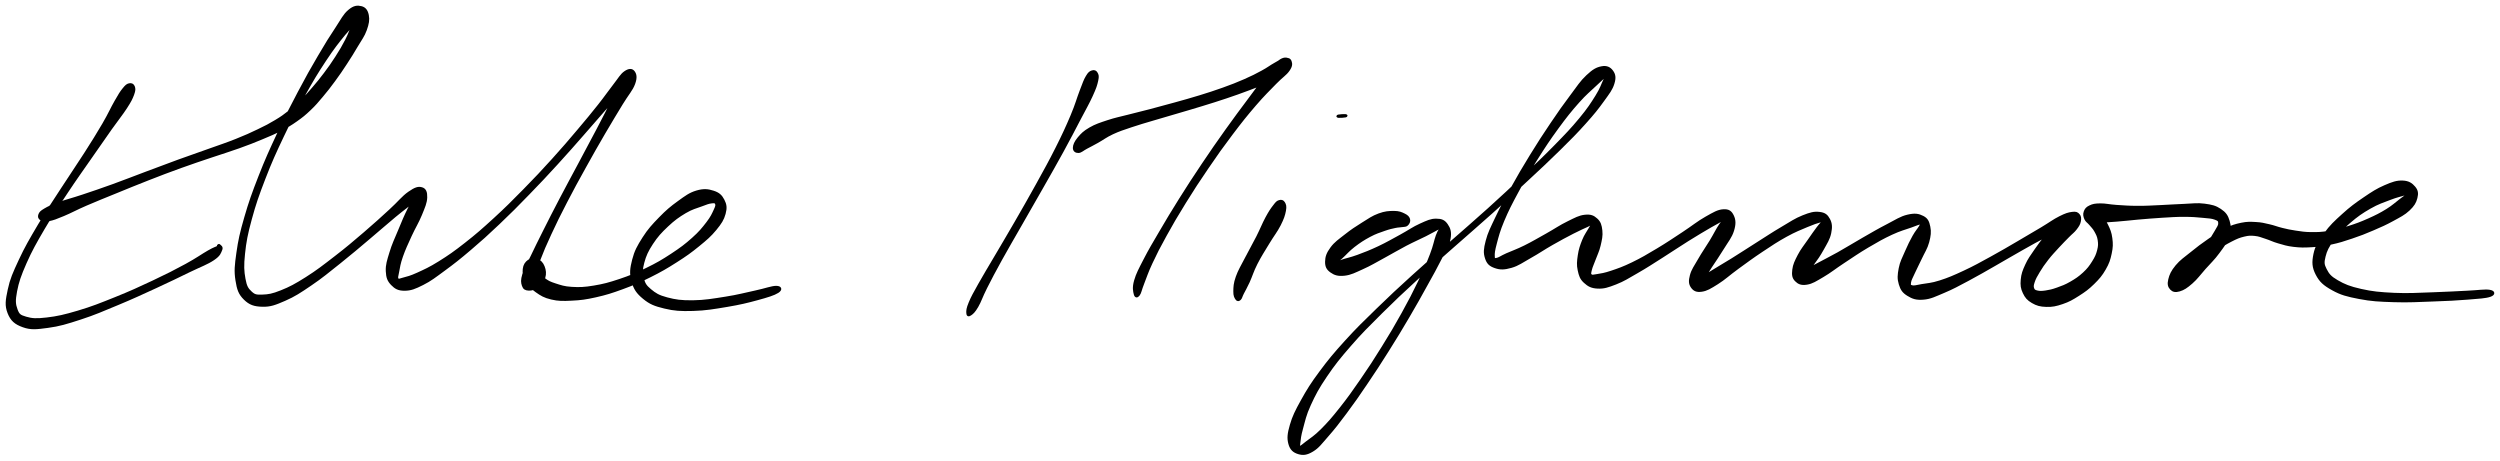 <svg xmlns="http://www.w3.org/2000/svg" id="canvas" viewBox="256.177 297.965 1101.425 202.925">
    <path
        d="M 313.15,335.15 C 312.25 335.36, 311.80 335.70, 310.59 337.20 C 309.38 338.70, 308.88 339.55, 307.10 342.65 C 305.32 345.74, 304.40 348.04, 301.70 352.68 C 298.99 357.31, 297.21 360.14, 293.58 365.83 C 289.94 371.52, 287.58 374.84, 283.52 381.13 C 279.46 387.41, 277.00 390.96, 273.28 397.26 C 269.56 403.57, 267.56 406.96, 264.92 412.63 C 262.28 418.31, 261.06 421.01, 260.08 425.63 C 259.09 430.26, 258.72 432.54, 259.98 435.75 C 261.24 438.95, 262.91 440.42, 266.36 441.66 C 269.81 442.90, 272.18 442.61, 277.23 441.93 C 282.29 441.26, 285.46 440.28, 291.63 438.27 C 297.80 436.26, 301.45 434.64, 308.09 431.88 C 314.72 429.12, 318.51 427.35, 324.80 424.46 C 331.09 421.57, 334.48 419.89, 339.55 417.43 C 344.63 414.98, 347.36 414.06, 350.17 412.18 C 352.98 410.29, 353.05 409.22, 353.59 408.00 C 354.14 406.78, 353.15 406.43, 352.89 406.08 C 352.62 405.72, 352.42 406.07, 352.25 406.21 C 352.09 406.35, 352.91 406.27, 352.06 406.77 C 351.22 407.28, 350.83 407.16, 348.04 408.75 C 345.26 410.33, 343.02 412.04, 338.15 414.69 C 333.27 417.34, 329.88 419.08, 323.66 422.01 C 317.44 424.94, 313.64 426.68, 307.04 429.33 C 300.45 431.98, 296.75 433.47, 290.69 435.27 C 284.64 437.08, 281.41 437.80, 276.78 438.34 C 272.16 438.88, 270.25 438.75, 267.58 437.97 C 264.91 437.18, 264.30 436.76, 263.43 434.42 C 262.56 432.08, 262.41 430.40, 263.20 426.27 C 264.00 422.14, 264.95 419.31, 267.40 413.76 C 269.85 408.21, 271.80 404.79, 275.45 398.54 C 279.11 392.30, 281.56 388.76, 285.68 382.54 C 289.80 376.33, 292.21 373.04, 296.06 367.48 C 299.91 361.93, 301.82 359.18, 304.94 354.76 C 308.06 350.35, 309.69 348.46, 311.66 345.43 C 313.62 342.39, 314.09 341.42, 314.78 339.57 C 315.46 337.72, 315.41 337.06, 315.09 336.18 C 314.76 335.29, 314.05 334.95, 313.15 335.15"
        style="stroke: black; fill: black;" />
    <path
        d="M 274.27,394.60 C 275.10 395.07, 275.75 395.29, 277.72 394.91 C 279.69 394.52, 280.86 394.05, 284.14 392.69 C 287.42 391.33, 289.51 390.09, 294.11 388.10 C 298.72 386.10, 301.69 384.95, 307.16 382.71 C 312.62 380.48, 315.71 379.19, 321.45 376.95 C 327.18 374.71, 330.26 373.53, 335.84 371.52 C 341.42 369.50, 344.24 368.61, 349.35 366.87 C 354.46 365.14, 356.97 364.43, 361.40 362.84 C 365.83 361.25, 367.85 360.45, 371.52 358.92 C 375.19 357.39, 376.73 356.77, 379.75 355.20 C 382.78 353.64, 384.08 352.88, 386.66 351.07 C 389.24 349.26, 390.38 348.32, 392.66 346.16 C 394.94 343.99, 395.92 342.79, 398.07 340.24 C 400.21 337.70, 401.29 336.30, 403.41 333.42 C 405.52 330.55, 406.64 328.90, 408.63 325.85 C 410.62 322.81, 411.65 321.15, 413.38 318.20 C 415.11 315.25, 416.33 313.81, 417.29 311.11 C 418.25 308.41, 418.57 306.68, 418.17 304.69 C 417.77 302.70, 416.93 301.56, 415.29 301.16 C 413.64 300.76, 412.15 300.84, 409.96 302.71 C 407.77 304.57, 406.98 306.46, 404.33 310.48 C 401.67 314.49, 399.99 317.14, 396.69 322.80 C 393.38 328.45, 391.40 331.93, 387.81 338.74 C 384.22 345.55, 382.20 349.45, 378.74 356.86 C 375.28 364.26, 373.41 368.37, 370.52 375.76 C 367.63 383.16, 366.22 387.10, 364.28 393.83 C 362.34 400.55, 361.59 403.88, 360.82 409.40 C 360.04 414.92, 359.77 417.38, 360.41 421.43 C 361.04 425.47, 361.71 427.38, 363.98 429.62 C 366.26 431.86, 368.25 432.53, 371.78 432.61 C 375.31 432.70, 377.36 431.89, 381.62 430.04 C 385.87 428.18, 388.22 426.62, 393.06 423.33 C 397.90 420.05, 400.69 417.69, 405.82 413.61 C 410.95 409.53, 413.82 407.02, 418.69 402.93 C 423.56 398.83, 426.13 396.52, 430.18 393.15 C 434.23 389.79, 436.58 388.23, 438.95 386.10 C 441.32 383.97, 441.81 382.98, 442.02 382.50 C 442.23 382.02, 441.16 382.20, 440.00 383.71 C 438.85 385.23, 437.82 386.89, 436.23 390.07 C 434.63 393.25, 433.61 395.77, 432.02 399.61 C 430.42 403.45, 429.31 405.70, 428.24 409.27 C 427.16 412.83, 426.52 414.65, 426.64 417.43 C 426.77 420.22, 427.29 421.56, 428.85 423.19 C 430.41 424.81, 431.74 425.58, 434.45 425.56 C 437.15 425.54, 438.89 424.85, 442.38 423.09 C 445.88 421.33, 447.73 419.83, 451.92 416.76 C 456.10 413.69, 458.50 411.81, 463.29 407.73 C 468.09 403.65, 470.78 401.22, 475.91 396.35 C 481.04 391.49, 483.80 388.68, 488.93 383.40 C 494.07 378.12, 496.79 375.20, 501.59 369.96 C 506.39 364.72, 508.75 361.96, 512.93 357.22 C 517.10 352.48, 519.09 350.12, 522.48 346.28 C 525.87 342.45, 527.54 340.86, 529.90 338.05 C 532.26 335.24, 533.42 333.89, 534.28 332.21 C 535.14 330.53, 534.90 329.61, 534.18 329.65 C 533.47 329.69, 532.26 330.02, 530.70 332.41 C 529.13 334.81, 528.59 337.10, 526.35 341.61 C 524.11 346.12, 522.51 349.21, 519.50 354.97 C 516.49 360.72, 514.58 364.24, 511.30 370.39 C 508.03 376.53, 506.19 379.86, 503.13 385.71 C 500.07 391.56, 498.53 394.59, 496.00 399.63 C 493.46 404.68, 492.29 407.07, 490.45 410.92 C 488.61 414.76, 487.56 416.27, 486.79 418.84 C 486.02 421.41, 486.16 422.43, 486.61 423.76 C 487.06 425.09, 487.77 425.41, 489.05 425.50 C 490.33 425.58, 491.64 425.24, 493.01 424.20 C 494.38 423.16, 495.38 422.03, 495.91 420.29 C 496.43 418.55, 496.27 417.05, 495.65 415.48 C 495.03 413.91, 494.11 412.97, 492.80 412.45 C 491.50 411.92, 490.27 412.05, 489.10 412.86 C 487.94 413.68, 487.17 414.77, 486.98 416.53 C 486.79 418.30, 487.06 419.73, 488.15 421.68 C 489.24 423.62, 490.24 424.71, 492.44 426.27 C 494.63 427.82, 495.99 428.69, 499.12 429.43 C 502.25 430.16, 504.17 430.13, 508.08 429.93 C 511.98 429.74, 514.17 429.46, 518.64 428.46 C 523.12 427.45, 525.67 426.65, 530.45 424.89 C 535.24 423.13, 537.86 422.00, 542.57 419.65 C 547.29 417.29, 549.77 415.85, 554.03 413.13 C 558.30 410.42, 560.43 408.89, 563.90 406.06 C 567.36 403.23, 569.07 401.78, 571.37 398.99 C 573.66 396.19, 574.67 394.65, 575.37 392.08 C 576.07 389.52, 575.85 388.09, 574.86 386.17 C 573.87 384.24, 572.77 383.21, 570.43 382.46 C 568.08 381.70, 566.20 381.48, 563.13 382.39 C 560.06 383.30, 558.34 384.65, 555.09 386.99 C 551.84 389.33, 549.96 390.93, 546.88 394.09 C 543.81 397.26, 542.04 399.14, 539.70 402.81 C 537.36 406.48, 536.15 408.65, 535.18 412.45 C 534.21 416.25, 533.94 418.44, 534.86 421.79 C 535.78 425.15, 536.97 426.91, 539.80 429.24 C 542.62 431.56, 544.65 432.38, 548.99 433.42 C 553.34 434.47, 556.04 434.61, 561.54 434.46 C 567.04 434.31, 570.83 433.63, 576.48 432.69 C 582.14 431.74, 585.35 430.96, 589.81 429.74 C 594.28 428.52, 597.14 427.65, 598.81 426.58 C 600.49 425.52, 600.15 424.43, 598.19 424.40 C 596.23 424.38, 593.47 425.49, 589.01 426.44 C 584.55 427.39, 581.42 428.29, 575.91 429.15 C 570.40 430.02, 566.65 430.70, 561.47 430.76 C 556.28 430.82, 553.75 430.46, 549.99 429.46 C 546.23 428.46, 544.80 427.54, 542.67 425.76 C 540.54 423.99, 539.96 423.03, 539.34 420.60 C 538.71 418.16, 538.73 416.66, 539.55 413.59 C 540.37 410.51, 541.30 408.45, 543.42 405.21 C 545.54 401.97, 547.22 400.15, 550.14 397.40 C 553.06 394.65, 555.04 393.24, 558.04 391.45 C 561.04 389.67, 562.81 389.33, 565.14 388.45 C 567.46 387.57, 568.36 387.22, 569.67 387.07 C 570.98 386.91, 571.42 386.99, 571.70 387.69 C 571.98 388.40, 571.85 388.89, 571.07 390.59 C 570.29 392.28, 569.73 393.64, 567.80 396.15 C 565.87 398.66, 564.54 400.33, 561.40 403.13 C 558.27 405.93, 556.19 407.49, 552.11 410.17 C 548.04 412.84, 545.60 414.26, 541.02 416.49 C 536.44 418.73, 533.85 419.80, 529.21 421.36 C 524.57 422.91, 522.05 423.58, 517.82 424.28 C 513.60 424.98, 511.49 425.05, 508.08 424.85 C 504.67 424.65, 503.16 424.06, 500.78 423.30 C 498.39 422.54, 497.51 422.06, 496.16 421.07 C 494.82 420.08, 494.60 419.34, 494.05 418.36 C 493.50 417.39, 493.74 416.92, 493.42 416.19 C 493.10 415.47, 492.94 415.12, 492.45 414.75 C 491.95 414.38, 491.58 414.20, 490.95 414.34 C 490.31 414.48, 489.91 414.74, 489.28 415.45 C 488.65 416.16, 488.12 416.77, 487.80 417.89 C 487.48 419.00, 487.61 419.87, 487.67 421.03 C 487.74 422.20, 487.82 423.11, 488.13 423.70 C 488.43 424.29, 488.59 424.64, 489.20 423.97 C 489.81 423.30, 490.27 422.67, 491.18 420.35 C 492.09 418.03, 492.27 416.24, 493.77 412.35 C 495.26 408.46, 496.30 406.00, 498.66 400.92 C 501.01 395.84, 502.52 392.80, 505.54 386.96 C 508.56 381.12, 510.39 377.80, 513.76 371.72 C 517.12 365.64, 519.11 362.16, 522.38 356.55 C 525.64 350.95, 527.48 348.02, 530.10 343.67 C 532.73 339.33, 534.47 337.64, 535.51 334.82 C 536.55 332.00, 536.10 330.58, 535.31 329.57 C 534.51 328.56, 533.26 328.58, 531.55 329.76 C 529.84 330.95, 529.04 332.59, 526.76 335.50 C 524.47 338.41, 523.28 340.30, 520.11 344.30 C 516.94 348.29, 514.98 350.68, 510.91 355.48 C 506.84 360.28, 504.51 363.05, 499.76 368.29 C 495.01 373.53, 492.29 376.44, 487.15 381.67 C 482.02 386.89, 479.25 389.67, 474.09 394.40 C 468.92 399.13, 466.21 401.51, 461.33 405.33 C 456.46 409.16, 453.95 410.89, 449.72 413.53 C 445.49 416.17, 443.35 417.09, 440.19 418.54 C 437.03 419.98, 435.68 420.26, 433.91 420.74 C 432.14 421.22, 431.80 421.55, 431.33 420.94 C 430.85 420.33, 431.15 419.71, 431.53 417.70 C 431.91 415.68, 432.11 414.05, 433.22 410.88 C 434.33 407.70, 435.39 405.49, 437.06 401.81 C 438.74 398.14, 440.23 395.87, 441.60 392.51 C 442.97 389.14, 443.82 387.28, 443.90 384.97 C 443.97 382.65, 443.47 381.38, 441.97 380.95 C 440.47 380.52, 439.17 380.90, 436.38 382.84 C 433.59 384.78, 431.93 387.10, 428.02 390.66 C 424.10 394.23, 421.60 396.57, 416.79 400.68 C 411.98 404.80, 409.08 407.28, 403.95 411.23 C 398.83 415.19, 395.95 417.44, 391.18 420.46 C 386.40 423.49, 383.95 424.79, 380.07 426.34 C 376.19 427.90, 374.45 428.16, 371.78 428.25 C 369.11 428.33, 368.31 428.25, 366.72 426.78 C 365.13 425.30, 364.45 424.26, 363.83 420.85 C 363.21 417.45, 363.07 415.02, 363.63 409.75 C 364.18 404.47, 364.81 401.11, 366.62 394.48 C 368.42 387.85, 369.79 383.91, 372.63 376.58 C 375.46 369.25, 377.32 365.16, 380.81 357.83 C 384.30 350.51, 386.34 346.63, 390.06 339.96 C 393.78 333.29, 395.84 329.86, 399.40 324.49 C 402.96 319.11, 404.95 316.64, 407.86 313.06 C 410.77 309.49, 412.47 308.55, 413.97 306.60 C 415.47 304.65, 415.35 303.78, 415.38 303.32 C 415.41 302.85, 414.85 303.15, 414.12 304.25 C 413.39 305.36, 412.79 306.56, 411.72 308.84 C 410.64 311.11, 410.20 312.79, 408.74 315.64 C 407.27 318.50, 406.28 320.16, 404.39 323.11 C 402.51 326.06, 401.38 327.64, 399.32 330.39 C 397.26 333.14, 396.15 334.46, 394.09 336.86 C 392.03 339.25, 391.09 340.34, 389.02 342.38 C 386.94 344.42, 385.99 345.28, 383.70 347.07 C 381.42 348.86, 380.34 349.66, 377.58 351.31 C 374.83 352.97, 373.41 353.70, 369.93 355.37 C 366.46 357.03, 364.51 357.93, 360.19 359.65 C 355.87 361.37, 353.41 362.14, 348.33 363.96 C 343.26 365.78, 340.43 366.72, 334.83 368.75 C 329.24 370.79, 326.15 371.97, 320.37 374.14 C 314.59 376.30, 311.50 377.56, 305.95 379.57 C 300.39 381.58, 297.38 382.59, 292.61 384.18 C 287.85 385.77, 285.45 386.30, 282.12 387.51 C 278.79 388.73, 277.67 389.25, 275.97 390.25 C 274.26 391.26, 273.91 391.68, 273.57 392.55 C 273.23 393.42, 273.44 394.13, 274.27 394.60"
        style="stroke: black; fill: black;" />
    <path
        d="M 737.38,329.47 C 736.52 329.76, 736.02 330.00, 735.02 331.70 C 734.01 333.40, 733.69 334.52, 732.35 337.97 C 731.01 341.42, 730.45 343.88, 728.31 348.95 C 726.16 354.02, 724.71 357.20, 721.63 363.33 C 718.55 369.45, 716.52 373.04, 712.92 379.57 C 709.31 386.09, 707.24 389.68, 703.62 395.96 C 700.00 402.24, 698.01 405.52, 694.82 410.97 C 691.63 416.41, 689.95 419.09, 687.68 423.16 C 685.40 427.24, 684.49 428.81, 683.44 431.35 C 682.38 433.88, 682.34 434.82, 682.40 435.85 C 682.45 436.89, 682.84 437.09, 683.71 436.51 C 684.57 435.94, 685.33 435.33, 686.71 432.97 C 688.09 430.61, 688.50 428.85, 690.59 424.71 C 692.68 420.58, 694.13 417.81, 697.17 412.30 C 700.21 406.80, 702.19 403.50, 705.78 397.20 C 709.38 390.90, 711.46 387.32, 715.15 380.82 C 718.84 374.32, 720.92 370.74, 724.23 364.69 C 727.55 358.64, 729.13 355.50, 731.72 350.57 C 734.31 345.63, 735.61 343.43, 737.17 340.01 C 738.73 336.58, 739.09 335.42, 739.52 333.46 C 739.95 331.51, 739.74 331.03, 739.31 330.24 C 738.88 329.44, 738.24 329.18, 737.38 329.47"
        style="stroke: black; fill: black;" />
    <path
        d="M 731.28,364.87 C 732.38 364.86, 733.16 363.94, 734.86 363.05 C 736.55 362.16, 737.45 361.72, 739.74 360.44 C 742.04 359.16, 743.37 358.03, 746.33 356.65 C 749.29 355.28, 750.98 354.78, 754.54 353.57 C 758.11 352.36, 760.10 351.83, 764.16 350.61 C 768.22 349.39, 770.53 348.75, 774.85 347.47 C 779.17 346.19, 781.47 345.55, 785.77 344.22 C 790.07 342.90, 792.27 342.22, 796.35 340.85 C 800.42 339.48, 802.52 338.73, 806.14 337.37 C 809.76 336.01, 811.49 335.37, 814.44 334.05 C 817.39 332.73, 818.86 332.20, 820.88 330.78 C 822.89 329.35, 823.92 328.24, 824.51 326.91 C 825.10 325.58, 824.78 324.51, 823.83 324.12 C 822.89 323.73, 821.70 323.51, 819.79 324.96 C 817.89 326.40, 817.02 327.95, 814.33 331.34 C 811.64 334.74, 809.90 337.13, 806.33 341.94 C 802.75 346.75, 800.53 349.67, 796.46 355.38 C 792.40 361.09, 790.10 364.38, 786.01 370.48 C 781.92 376.58, 779.76 379.91, 776.02 385.86 C 772.28 391.82, 770.43 394.95, 767.33 400.24 C 764.22 405.54, 762.71 408.04, 760.50 412.33 C 758.30 416.61, 757.17 418.63, 756.31 421.67 C 755.44 424.71, 755.87 426.30, 756.18 427.53 C 756.49 428.77, 757.14 428.78, 757.86 427.85 C 758.58 426.91, 758.66 425.66, 759.78 422.84 C 760.90 420.03, 761.47 418.02, 763.45 413.78 C 765.44 409.53, 766.76 406.91, 769.71 401.60 C 772.65 396.28, 774.48 393.14, 778.16 387.20 C 781.84 381.26, 784.00 377.94, 788.12 371.91 C 792.23 365.88, 794.55 362.60, 798.75 357.05 C 802.94 351.50, 805.23 348.64, 809.09 344.15 C 812.95 339.66, 815.10 337.66, 818.05 334.60 C 821.01 331.55, 822.54 330.80, 823.87 328.89 C 825.21 326.98, 825.06 326.03, 824.73 325.05 C 824.39 324.07, 823.58 323.79, 822.22 324.00 C 820.85 324.20, 819.91 324.97, 817.91 326.08 C 815.91 327.18, 814.90 328.09, 812.22 329.53 C 809.54 330.98, 807.94 331.82, 804.50 333.32 C 801.06 334.83, 799.00 335.62, 795.03 337.05 C 791.05 338.48, 788.87 339.16, 784.62 340.48 C 780.36 341.79, 778.06 342.40, 773.74 343.61 C 769.42 344.82, 767.12 345.44, 763.01 346.51 C 758.89 347.59, 756.93 348.03, 753.18 349.00 C 749.43 349.97, 747.61 350.27, 744.26 351.38 C 740.90 352.50, 738.99 353.08, 736.41 354.57 C 733.82 356.07, 732.76 357.15, 731.35 358.85 C 729.94 360.56, 729.37 361.91, 729.35 363.11 C 729.34 364.31, 730.18 364.89, 731.28 364.87"
        style="stroke: black; fill: black;" />
    <path
        d="M 819.77,386.63 C 818.90 386.91, 818.61 387.24, 817.49 388.71 C 816.36 390.17, 815.63 391.21, 814.15 393.95 C 812.67 396.69, 811.91 398.84, 810.10 402.40 C 808.30 405.96, 806.93 408.23, 805.13 411.76 C 803.33 415.28, 802.12 417.12, 801.10 420.03 C 800.08 422.93, 800.08 424.38, 800.04 426.30 C 800.00 428.23, 800.45 428.96, 800.93 429.65 C 801.40 430.34, 801.87 430.25, 802.43 429.75 C 802.98 429.25, 802.94 428.69, 803.71 427.16 C 804.48 425.63, 805.09 424.72, 806.29 422.10 C 807.48 419.49, 807.97 417.49, 809.70 414.08 C 811.43 410.68, 812.89 408.49, 814.94 405.08 C 817.00 401.66, 818.51 399.86, 819.97 397.00 C 821.42 394.14, 821.85 392.73, 822.23 390.79 C 822.60 388.86, 822.31 388.15, 821.82 387.32 C 821.33 386.49, 820.63 386.35, 819.77 386.63"
        style="stroke: black; fill: black;" />
    <path
        d="M 848.92,349.20 C 849.52 349.07, 849.50 348.79, 848.90 348.74 C 848.29 348.69, 846.48 348.80, 845.88 348.93 C 845.29 349.06, 845.30 349.34, 845.91 349.39 C 846.52 349.45, 848.33 349.33, 848.92 349.20"
        style="stroke: black; fill: black;" />
    <path
        d="M 876.92,394.58 C 876.65 393.69, 876.12 393.13, 874.80 392.49 C 873.47 391.85, 872.51 391.39, 870.29 391.39 C 868.06 391.39, 866.44 391.48, 863.67 392.49 C 860.90 393.51, 859.39 394.64, 856.45 396.47 C 853.51 398.30, 851.72 399.48, 848.98 401.64 C 846.24 403.80, 844.45 404.95, 842.75 407.27 C 841.04 409.59, 840.50 411.17, 840.47 413.24 C 840.44 415.30, 841.01 416.45, 842.61 417.59 C 844.22 418.74, 845.71 419.24, 848.49 418.94 C 851.27 418.64, 853.05 417.64, 856.51 416.08 C 859.98 414.53, 862.03 413.24, 865.83 411.18 C 869.63 409.13, 871.85 407.74, 875.51 405.82 C 879.18 403.91, 881.34 403.03, 884.16 401.61 C 886.98 400.19, 888.24 399.40, 889.60 398.72 C 890.97 398.04, 891.06 397.61, 890.99 398.22 C 890.93 398.82, 890.13 399.38, 889.26 401.76 C 888.39 404.13, 888.21 406.05, 886.65 410.10 C 885.08 414.15, 883.93 416.82, 881.43 422.02 C 878.92 427.21, 877.35 430.29, 874.14 436.07 C 870.93 441.86, 869.01 445.09, 865.37 450.94 C 861.74 456.80, 859.68 459.96, 855.96 465.35 C 852.24 470.75, 850.28 473.51, 846.78 477.93 C 843.27 482.35, 841.42 484.47, 838.44 487.44 C 835.47 490.41, 833.83 491.32, 831.91 492.80 C 829.99 494.28, 829.51 494.83, 828.84 494.86 C 828.18 494.89, 828.39 494.59, 828.58 492.95 C 828.77 491.31, 828.85 489.99, 829.78 486.65 C 830.71 483.31, 831.11 480.85, 833.22 476.26 C 835.33 471.66, 836.77 468.91, 840.33 463.66 C 843.89 458.41, 846.16 455.57, 851.02 450.00 C 855.87 444.42, 858.78 441.58, 864.59 435.79 C 870.41 430.00, 873.66 426.97, 880.07 421.07 C 886.48 415.17, 889.98 412.20, 896.65 406.29 C 903.32 400.38, 906.93 397.35, 913.41 391.53 C 919.88 385.70, 923.13 382.68, 929.05 377.16 C 934.96 371.65, 937.91 368.95, 942.98 363.95 C 948.06 358.94, 950.52 356.48, 954.41 352.14 C 958.31 347.80, 959.95 345.73, 962.45 342.25 C 964.96 338.77, 966.15 337.30, 966.94 334.73 C 967.74 332.15, 967.44 330.79, 966.42 329.38 C 965.40 327.97, 964.04 327.24, 961.85 327.66 C 959.65 328.08, 958.15 328.93, 955.44 331.47 C 952.73 334.01, 951.44 336.15, 948.29 340.35 C 945.14 344.55, 943.23 347.23, 939.70 352.48 C 936.16 357.72, 934.12 360.87, 930.62 366.56 C 927.12 372.26, 925.24 375.49, 922.21 380.94 C 919.18 386.40, 917.67 389.18, 915.47 393.83 C 913.27 398.47, 912.12 400.62, 911.21 404.17 C 910.29 407.73, 910.16 409.33, 910.90 411.62 C 911.63 413.90, 912.65 414.83, 914.86 415.60 C 917.07 416.38, 918.83 416.39, 921.94 415.50 C 925.06 414.62, 926.82 413.18, 930.42 411.18 C 934.02 409.17, 936.18 407.61, 939.94 405.47 C 943.69 403.32, 946.08 402.06, 949.20 400.45 C 952.32 398.85, 953.85 398.22, 955.54 397.44 C 957.24 396.66, 957.49 396.29, 957.68 396.57 C 957.86 396.84, 957.27 397.35, 956.48 398.81 C 955.68 400.27, 954.64 401.52, 953.70 403.86 C 952.77 406.19, 952.19 407.86, 951.80 410.48 C 951.41 413.11, 951.25 414.66, 951.76 417.00 C 952.27 419.34, 952.67 420.66, 954.33 422.19 C 955.99 423.71, 957.33 424.49, 960.06 424.62 C 962.79 424.75, 964.51 424.17, 967.99 422.82 C 971.47 421.46, 973.38 420.20, 977.46 417.85 C 981.55 415.51, 983.96 413.90, 988.41 411.08 C 992.87 408.27, 995.43 406.47, 999.74 403.78 C 1004.05 401.09, 1006.65 399.56, 1009.97 397.63 C 1013.28 395.71, 1014.87 394.97, 1016.31 394.15 C 1017.76 393.33, 1017.62 392.98, 1017.17 393.53 C 1016.73 394.09, 1015.56 394.79, 1014.10 396.91 C 1012.63 399.04, 1011.72 401.09, 1009.85 404.17 C 1007.98 407.25, 1006.48 409.29, 1004.75 412.32 C 1003.02 415.34, 1001.82 416.90, 1001.19 419.31 C 1000.55 421.72, 1000.64 423.02, 1001.57 424.36 C 1002.51 425.70, 1003.61 426.33, 1005.85 426.00 C 1008.09 425.68, 1009.59 424.74, 1012.78 422.74 C 1015.96 420.74, 1017.85 418.86, 1021.77 416.01 C 1025.70 413.16, 1028.13 411.33, 1032.39 408.50 C 1036.65 405.66, 1039.11 404.02, 1043.08 401.83 C 1047.05 399.64, 1049.30 398.82, 1052.25 397.56 C 1055.21 396.30, 1056.48 395.93, 1057.87 395.53 C 1059.26 395.13, 1059.38 394.97, 1059.20 395.54 C 1059.02 396.10, 1058.21 396.68, 1056.98 398.34 C 1055.75 400.01, 1054.70 401.45, 1053.04 403.88 C 1051.38 406.31, 1050.01 407.90, 1048.66 410.49 C 1047.32 413.07, 1046.56 414.62, 1046.30 416.82 C 1046.04 419.02, 1046.19 420.27, 1047.37 421.48 C 1048.55 422.70, 1049.80 423.28, 1052.19 422.89 C 1054.58 422.51, 1056.07 421.46, 1059.31 419.57 C 1062.55 417.68, 1064.43 416.05, 1068.38 413.46 C 1072.32 410.87, 1074.80 409.11, 1079.03 406.61 C 1083.26 404.11, 1085.72 402.71, 1089.52 400.94 C 1093.32 399.17, 1095.50 398.67, 1098.05 397.76 C 1100.60 396.85, 1101.46 396.38, 1102.28 396.38 C 1103.09 396.38, 1102.72 396.61, 1102.12 397.74 C 1101.51 398.88, 1100.50 399.84, 1099.26 402.05 C 1098.03 404.27, 1097.16 405.99, 1095.94 408.82 C 1094.72 411.66, 1093.72 413.37, 1093.18 416.23 C 1092.63 419.09, 1092.50 420.79, 1093.22 423.12 C 1093.93 425.45, 1094.69 426.60, 1096.76 427.88 C 1098.83 429.15, 1100.41 429.76, 1103.57 429.49 C 1106.73 429.23, 1108.60 428.20, 1112.55 426.55 C 1116.50 424.89, 1118.78 423.61, 1123.31 421.21 C 1127.83 418.81, 1130.43 417.24, 1135.17 414.55 C 1139.91 411.86, 1142.50 410.26, 1146.99 407.75 C 1151.47 405.23, 1153.81 403.88, 1157.59 401.96 C 1161.38 400.04, 1163.31 399.45, 1165.91 398.13 C 1168.50 396.80, 1169.42 396.25, 1170.57 395.32 C 1171.72 394.39, 1171.84 394.02, 1171.66 393.46 C 1171.49 392.89, 1170.79 392.47, 1169.69 392.50 C 1168.59 392.52, 1167.68 392.69, 1166.16 393.56 C 1164.65 394.44, 1163.86 395.17, 1162.13 396.87 C 1160.40 398.57, 1159.37 399.80, 1157.51 402.08 C 1155.66 404.35, 1154.60 405.72, 1152.87 408.25 C 1151.15 410.78, 1150.08 412.13, 1148.90 414.73 C 1147.71 417.32, 1147.16 418.77, 1146.95 421.21 C 1146.74 423.64, 1146.91 424.94, 1147.84 426.91 C 1148.77 428.87, 1149.63 429.88, 1151.60 431.03 C 1153.58 432.19, 1155.07 432.60, 1157.71 432.68 C 1160.34 432.76, 1161.96 432.41, 1164.78 431.46 C 1167.60 430.50, 1169.09 429.64, 1171.81 427.91 C 1174.54 426.17, 1176.10 425.06, 1178.42 422.78 C 1180.75 420.49, 1181.92 419.13, 1183.44 416.49 C 1184.97 413.85, 1185.47 412.29, 1186.04 409.58 C 1186.62 406.87, 1186.64 405.43, 1186.31 402.94 C 1185.99 400.45, 1185.41 399.14, 1184.42 397.11 C 1183.42 395.08, 1182.64 394.06, 1181.36 392.78 C 1180.07 391.51, 1179.10 390.96, 1177.98 390.73 C 1176.87 390.50, 1176.04 391.01, 1175.78 391.64 C 1175.53 392.27, 1175.65 393.13, 1176.72 393.87 C 1177.80 394.62, 1178.77 395.10, 1181.15 395.35 C 1183.53 395.60, 1185.22 395.34, 1188.61 395.12 C 1192.00 394.89, 1194.15 394.56, 1198.11 394.22 C 1202.08 393.89, 1204.37 393.67, 1208.44 393.42 C 1212.50 393.18, 1214.78 392.99, 1218.44 393.00 C 1222.09 393.00, 1223.98 393.18, 1226.72 393.44 C 1229.47 393.70, 1230.71 393.74, 1232.16 394.30 C 1233.61 394.86, 1233.92 395.12, 1233.96 396.24 C 1234.01 397.35, 1233.46 397.99, 1232.39 399.86 C 1231.32 401.73, 1230.47 403.12, 1228.61 405.60 C 1226.76 408.07, 1225.40 409.76, 1223.12 412.22 C 1220.85 414.68, 1219.10 415.85, 1217.25 417.89 C 1215.39 419.93, 1214.56 421.06, 1213.84 422.40 C 1213.11 423.74, 1213.12 424.26, 1213.60 424.58 C 1214.09 424.89, 1214.86 424.87, 1216.27 423.98 C 1217.68 423.09, 1218.76 422.15, 1220.66 420.13 C 1222.57 418.12, 1223.46 416.30, 1225.80 413.90 C 1228.15 411.50, 1229.72 410.14, 1232.39 408.16 C 1235.05 406.17, 1236.64 405.25, 1239.12 403.96 C 1241.61 402.68, 1242.69 402.24, 1244.79 401.73 C 1246.90 401.22, 1247.73 401.23, 1249.66 401.42 C 1251.59 401.62, 1252.37 402.04, 1254.43 402.70 C 1256.50 403.35, 1257.52 404.00, 1259.97 404.70 C 1262.43 405.41, 1263.79 405.89, 1266.70 406.23 C 1269.60 406.57, 1271.22 406.59, 1274.50 406.39 C 1277.78 406.20, 1279.54 405.99, 1283.10 405.24 C 1286.66 404.48, 1288.60 403.86, 1292.30 402.61 C 1296.01 401.37, 1298.01 400.57, 1301.62 399.03 C 1305.23 397.48, 1307.19 396.62, 1310.35 394.89 C 1313.50 393.15, 1315.32 392.30, 1317.40 390.35 C 1319.47 388.39, 1320.23 387.08, 1320.72 385.11 C 1321.21 383.14, 1321.05 381.94, 1319.85 380.52 C 1318.65 379.10, 1317.32 378.11, 1314.73 378.01 C 1312.14 377.91, 1310.28 378.56, 1306.89 380.03 C 1303.49 381.50, 1301.43 382.85, 1297.74 385.36 C 1294.04 387.88, 1291.88 389.46, 1288.43 392.59 C 1284.97 395.72, 1282.98 397.54, 1280.48 401.02 C 1277.97 404.50, 1276.63 406.44, 1275.90 409.98 C 1275.18 413.52, 1275.26 415.64, 1276.84 418.72 C 1278.43 421.81, 1280.08 423.30, 1283.84 425.39 C 1287.60 427.49, 1290.23 428.17, 1295.64 429.21 C 1301.04 430.25, 1304.37 430.39, 1310.88 430.60 C 1317.40 430.82, 1321.74 430.51, 1328.22 430.29 C 1334.70 430.06, 1338.30 429.89, 1343.29 429.48 C 1348.29 429.08, 1351.25 428.93, 1353.20 428.26 C 1355.15 427.59, 1355.04 426.48, 1353.03 426.14 C 1351.01 425.79, 1348.09 426.32, 1343.11 426.54 C 1338.13 426.75, 1334.55 427.04, 1328.13 427.23 C 1321.70 427.42, 1317.36 427.78, 1311.01 427.48 C 1304.65 427.18, 1301.39 426.88, 1296.36 425.75 C 1291.33 424.62, 1288.98 423.65, 1285.86 421.84 C 1282.74 420.03, 1281.89 418.88, 1280.77 416.70 C 1279.65 414.52, 1279.61 413.58, 1280.25 410.95 C 1280.89 408.31, 1281.76 406.57, 1283.96 403.54 C 1286.17 400.51, 1288.01 398.63, 1291.28 395.81 C 1294.55 392.99, 1296.72 391.49, 1300.30 389.44 C 1303.87 387.39, 1306.15 386.72, 1309.16 385.55 C 1312.16 384.39, 1313.57 384.19, 1315.33 383.63 C 1317.08 383.07, 1317.53 382.79, 1317.93 382.75 C 1318.33 382.70, 1318.15 382.73, 1317.31 383.39 C 1316.48 384.05, 1315.65 384.62, 1313.75 386.04 C 1311.84 387.46, 1310.59 388.76, 1307.79 390.49 C 1304.98 392.21, 1303.12 393.17, 1299.72 394.68 C 1296.33 396.19, 1294.33 396.94, 1290.82 398.04 C 1287.30 399.14, 1285.44 399.65, 1282.15 400.18 C 1278.85 400.72, 1277.27 400.74, 1274.34 400.72 C 1271.42 400.69, 1270.06 400.42, 1267.50 400.05 C 1264.94 399.67, 1263.85 399.41, 1261.53 398.85 C 1259.20 398.29, 1258.19 397.76, 1255.90 397.25 C 1253.60 396.73, 1252.49 396.40, 1250.04 396.28 C 1247.59 396.15, 1246.34 396.05, 1243.66 396.60 C 1240.98 397.16, 1239.53 397.61, 1236.64 399.03 C 1233.75 400.46, 1232.20 401.66, 1229.21 403.73 C 1226.22 405.80, 1224.53 407.07, 1221.70 409.37 C 1218.87 411.66, 1217.02 412.84, 1215.07 415.19 C 1213.11 417.55, 1212.42 419.14, 1211.94 421.13 C 1211.45 423.13, 1211.77 424.24, 1212.66 425.18 C 1213.55 426.13, 1214.57 426.39, 1216.38 425.86 C 1218.20 425.32, 1219.52 424.44, 1221.74 422.50 C 1223.96 420.56, 1225.12 418.82, 1227.47 416.17 C 1229.83 413.52, 1231.48 412.05, 1233.53 409.24 C 1235.59 406.44, 1236.88 404.91, 1237.77 402.14 C 1238.66 399.37, 1238.69 397.72, 1238.00 395.38 C 1237.31 393.03, 1236.46 391.86, 1234.33 390.42 C 1232.19 388.98, 1230.52 388.60, 1227.33 388.18 C 1224.14 387.75, 1222.18 388.16, 1218.36 388.29 C 1214.53 388.42, 1212.29 388.64, 1208.20 388.81 C 1204.11 388.99, 1201.82 389.17, 1197.90 389.15 C 1193.98 389.14, 1191.89 388.95, 1188.60 388.74 C 1185.32 388.52, 1183.81 388.04, 1181.48 388.07 C 1179.14 388.11, 1178.28 388.28, 1176.92 388.93 C 1175.56 389.57, 1175.08 390.22, 1174.69 391.31 C 1174.30 392.39, 1174.49 393.27, 1174.96 394.36 C 1175.43 395.45, 1176.16 395.69, 1177.04 396.76 C 1177.91 397.83, 1178.57 398.34, 1179.33 399.72 C 1180.09 401.11, 1180.59 401.97, 1180.85 403.69 C 1181.10 405.41, 1181.10 406.37, 1180.60 408.31 C 1180.09 410.26, 1179.59 411.39, 1178.31 413.41 C 1177.04 415.43, 1176.19 416.58, 1174.23 418.40 C 1172.27 420.21, 1170.85 421.15, 1168.52 422.50 C 1166.19 423.84, 1164.80 424.34, 1162.59 425.13 C 1160.38 425.92, 1159.23 426.17, 1157.45 426.44 C 1155.68 426.70, 1154.82 426.71, 1153.71 426.45 C 1152.60 426.18, 1152.21 425.97, 1151.89 425.11 C 1151.58 424.25, 1151.62 423.64, 1152.12 422.14 C 1152.62 420.64, 1153.18 419.60, 1154.40 417.60 C 1155.61 415.59, 1156.49 414.30, 1158.19 412.12 C 1159.89 409.95, 1161.08 408.73, 1162.91 406.73 C 1164.75 404.72, 1165.82 403.69, 1167.37 402.10 C 1168.93 400.50, 1169.69 400.09, 1170.70 398.76 C 1171.71 397.43, 1172.19 396.69, 1172.44 395.46 C 1172.69 394.23, 1172.62 393.33, 1171.95 392.60 C 1171.29 391.87, 1170.78 391.59, 1169.12 391.81 C 1167.47 392.03, 1166.35 392.35, 1163.67 393.70 C 1160.98 395.04, 1159.39 396.34, 1155.70 398.54 C 1152.02 400.74, 1149.70 402.11, 1145.25 404.70 C 1140.80 407.29, 1138.19 408.87, 1133.45 411.46 C 1128.71 414.06, 1126.06 415.56, 1121.54 417.66 C 1117.02 419.77, 1114.60 420.81, 1110.86 422.00 C 1107.12 423.20, 1105.30 423.20, 1102.84 423.63 C 1100.38 424.06, 1099.62 424.39, 1098.57 424.15 C 1097.53 423.90, 1097.46 423.63, 1097.62 422.42 C 1097.77 421.21, 1098.39 420.24, 1099.36 418.09 C 1100.32 415.95, 1101.18 414.42, 1102.43 411.72 C 1103.68 409.02, 1104.89 407.34, 1105.63 404.58 C 1106.36 401.81, 1106.58 400.12, 1106.12 397.91 C 1105.65 395.70, 1105.19 394.52, 1103.30 393.54 C 1101.42 392.57, 1099.81 392.29, 1096.68 393.02 C 1093.56 393.75, 1091.61 395.17, 1087.68 397.19 C 1083.75 399.21, 1081.34 400.66, 1077.01 403.13 C 1072.68 405.61, 1070.11 407.26, 1066.01 409.56 C 1061.91 411.85, 1059.64 412.92, 1056.51 414.62 C 1053.39 416.32, 1051.93 416.99, 1050.39 418.07 C 1048.85 419.15, 1048.73 419.86, 1048.81 420.01 C 1048.90 420.16, 1049.63 419.95, 1050.84 418.82 C 1052.05 417.69, 1053.17 416.60, 1054.85 414.38 C 1056.53 412.15, 1057.71 410.44, 1059.24 407.69 C 1060.76 404.94, 1061.92 403.23, 1062.46 400.62 C 1063.00 398.00, 1062.89 396.39, 1061.94 394.63 C 1061.00 392.87, 1060.02 392.08, 1057.73 391.82 C 1055.45 391.55, 1053.82 391.98, 1050.50 393.30 C 1047.19 394.62, 1045.18 396.04, 1041.14 398.43 C 1037.09 400.81, 1034.66 402.48, 1030.28 405.24 C 1025.90 408.01, 1023.35 409.71, 1019.25 412.26 C 1015.15 414.81, 1012.80 416.08, 1009.78 418.00 C 1006.76 419.92, 1005.45 420.73, 1004.15 421.86 C 1002.85 422.99, 1002.93 423.70, 1003.28 423.65 C 1003.63 423.60, 1004.59 423.24, 1005.92 421.61 C 1007.25 419.98, 1008.08 418.32, 1009.93 415.49 C 1011.79 412.65, 1013.26 410.62, 1015.20 407.42 C 1017.15 404.23, 1018.77 402.38, 1019.65 399.52 C 1020.53 396.66, 1020.43 394.89, 1019.59 393.12 C 1018.74 391.34, 1017.78 390.51, 1015.42 390.66 C 1013.07 390.81, 1011.35 391.87, 1007.81 393.86 C 1004.27 395.85, 1002.00 397.82, 997.72 400.62 C 993.45 403.42, 990.89 405.19, 986.43 407.86 C 981.97 410.53, 979.47 412.01, 975.41 413.98 C 971.35 415.95, 969.24 416.66, 966.13 417.71 C 963.02 418.75, 961.68 418.91, 959.86 419.21 C 958.04 419.51, 957.61 419.68, 957.05 419.19 C 956.48 418.70, 956.70 418.16, 957.03 416.75 C 957.36 415.35, 957.94 414.29, 958.71 412.16 C 959.47 410.03, 960.28 408.62, 960.87 406.10 C 961.45 403.58, 961.89 401.84, 961.63 399.54 C 961.37 397.25, 960.99 395.92, 959.55 394.62 C 958.12 393.33, 956.98 392.81, 954.46 393.07 C 951.94 393.34, 950.32 394.30, 946.95 395.95 C 943.57 397.59, 941.38 399.18, 937.59 401.30 C 933.79 403.42, 931.50 404.80, 927.98 406.55 C 924.46 408.29, 922.49 408.91, 919.99 410.02 C 917.50 411.13, 916.65 411.92, 915.50 412.10 C 914.34 412.27, 914.30 412.26, 914.23 410.88 C 914.16 409.51, 914.29 408.35, 915.13 405.20 C 915.97 402.05, 916.51 399.72, 918.43 395.15 C 920.36 390.58, 921.81 387.74, 924.74 382.33 C 927.66 376.91, 929.54 373.68, 933.06 368.08 C 936.58 362.48, 938.65 359.36, 942.33 354.32 C 946.01 349.29, 948.08 346.71, 951.44 342.92 C 954.80 339.13, 956.73 337.68, 959.13 335.37 C 961.54 333.07, 962.39 332.39, 963.46 331.40 C 964.53 330.40, 964.55 330.04, 964.47 330.41 C 964.39 330.77, 964.03 331.23, 963.05 333.21 C 962.07 335.19, 961.69 336.87, 959.55 340.30 C 957.41 343.73, 955.99 345.96, 952.35 350.36 C 948.71 354.76, 946.30 357.26, 941.35 362.32 C 936.40 367.38, 933.47 370.10, 927.62 375.64 C 921.76 381.19, 918.53 384.22, 912.08 390.05 C 905.62 395.89, 902.02 398.91, 895.34 404.81 C 888.66 410.71, 885.15 413.68, 878.69 419.56 C 872.23 425.44, 868.95 428.46, 863.04 434.22 C 857.13 439.97, 854.18 442.80, 849.15 448.34 C 844.12 453.88, 841.77 456.70, 837.89 461.93 C 834.01 467.16, 832.36 469.84, 829.77 474.50 C 827.18 479.17, 826.03 481.48, 824.93 485.27 C 823.84 489.06, 823.63 490.99, 824.29 493.45 C 824.96 495.90, 826.24 496.95, 828.26 497.56 C 830.28 498.16, 831.84 498.02, 834.39 496.48 C 836.95 494.94, 838.09 493.22, 841.04 489.87 C 843.98 486.52, 845.68 484.32, 849.11 479.72 C 852.53 475.12, 854.47 472.34, 858.17 466.86 C 861.88 461.39, 863.94 458.23, 867.63 452.36 C 871.33 446.49, 873.28 443.26, 876.66 437.51 C 880.04 431.77, 881.70 428.74, 884.53 423.63 C 887.37 418.52, 888.78 416.04, 890.83 411.95 C 892.87 407.87, 894.19 406.20, 894.74 403.20 C 895.29 400.21, 894.73 398.66, 893.56 396.98 C 892.39 395.30, 891.21 394.80, 888.89 394.80 C 886.57 394.79, 885.05 395.55, 881.95 396.94 C 878.84 398.33, 877.00 399.76, 873.34 401.75 C 869.68 403.73, 867.45 405.07, 863.65 406.87 C 859.85 408.66, 857.62 409.51, 854.33 410.73 C 851.03 411.94, 849.26 412.17, 847.16 412.94 C 845.06 413.72, 844.43 414.37, 843.80 414.62 C 843.18 414.87, 843.32 414.85, 844.02 414.19 C 844.73 413.53, 845.61 412.89, 847.33 411.32 C 849.06 409.76, 850.22 408.26, 852.67 406.37 C 855.12 404.49, 856.91 403.32, 859.59 401.89 C 862.28 400.46, 863.84 400.01, 866.10 399.21 C 868.35 398.42, 869.32 398.25, 870.87 397.91 C 872.42 397.58, 872.81 397.73, 873.85 397.53 C 874.90 397.34, 875.49 397.53, 876.10 396.94 C 876.72 396.35, 877.18 395.47, 876.92 394.58"
        style="stroke: black; fill: black;" /></svg>